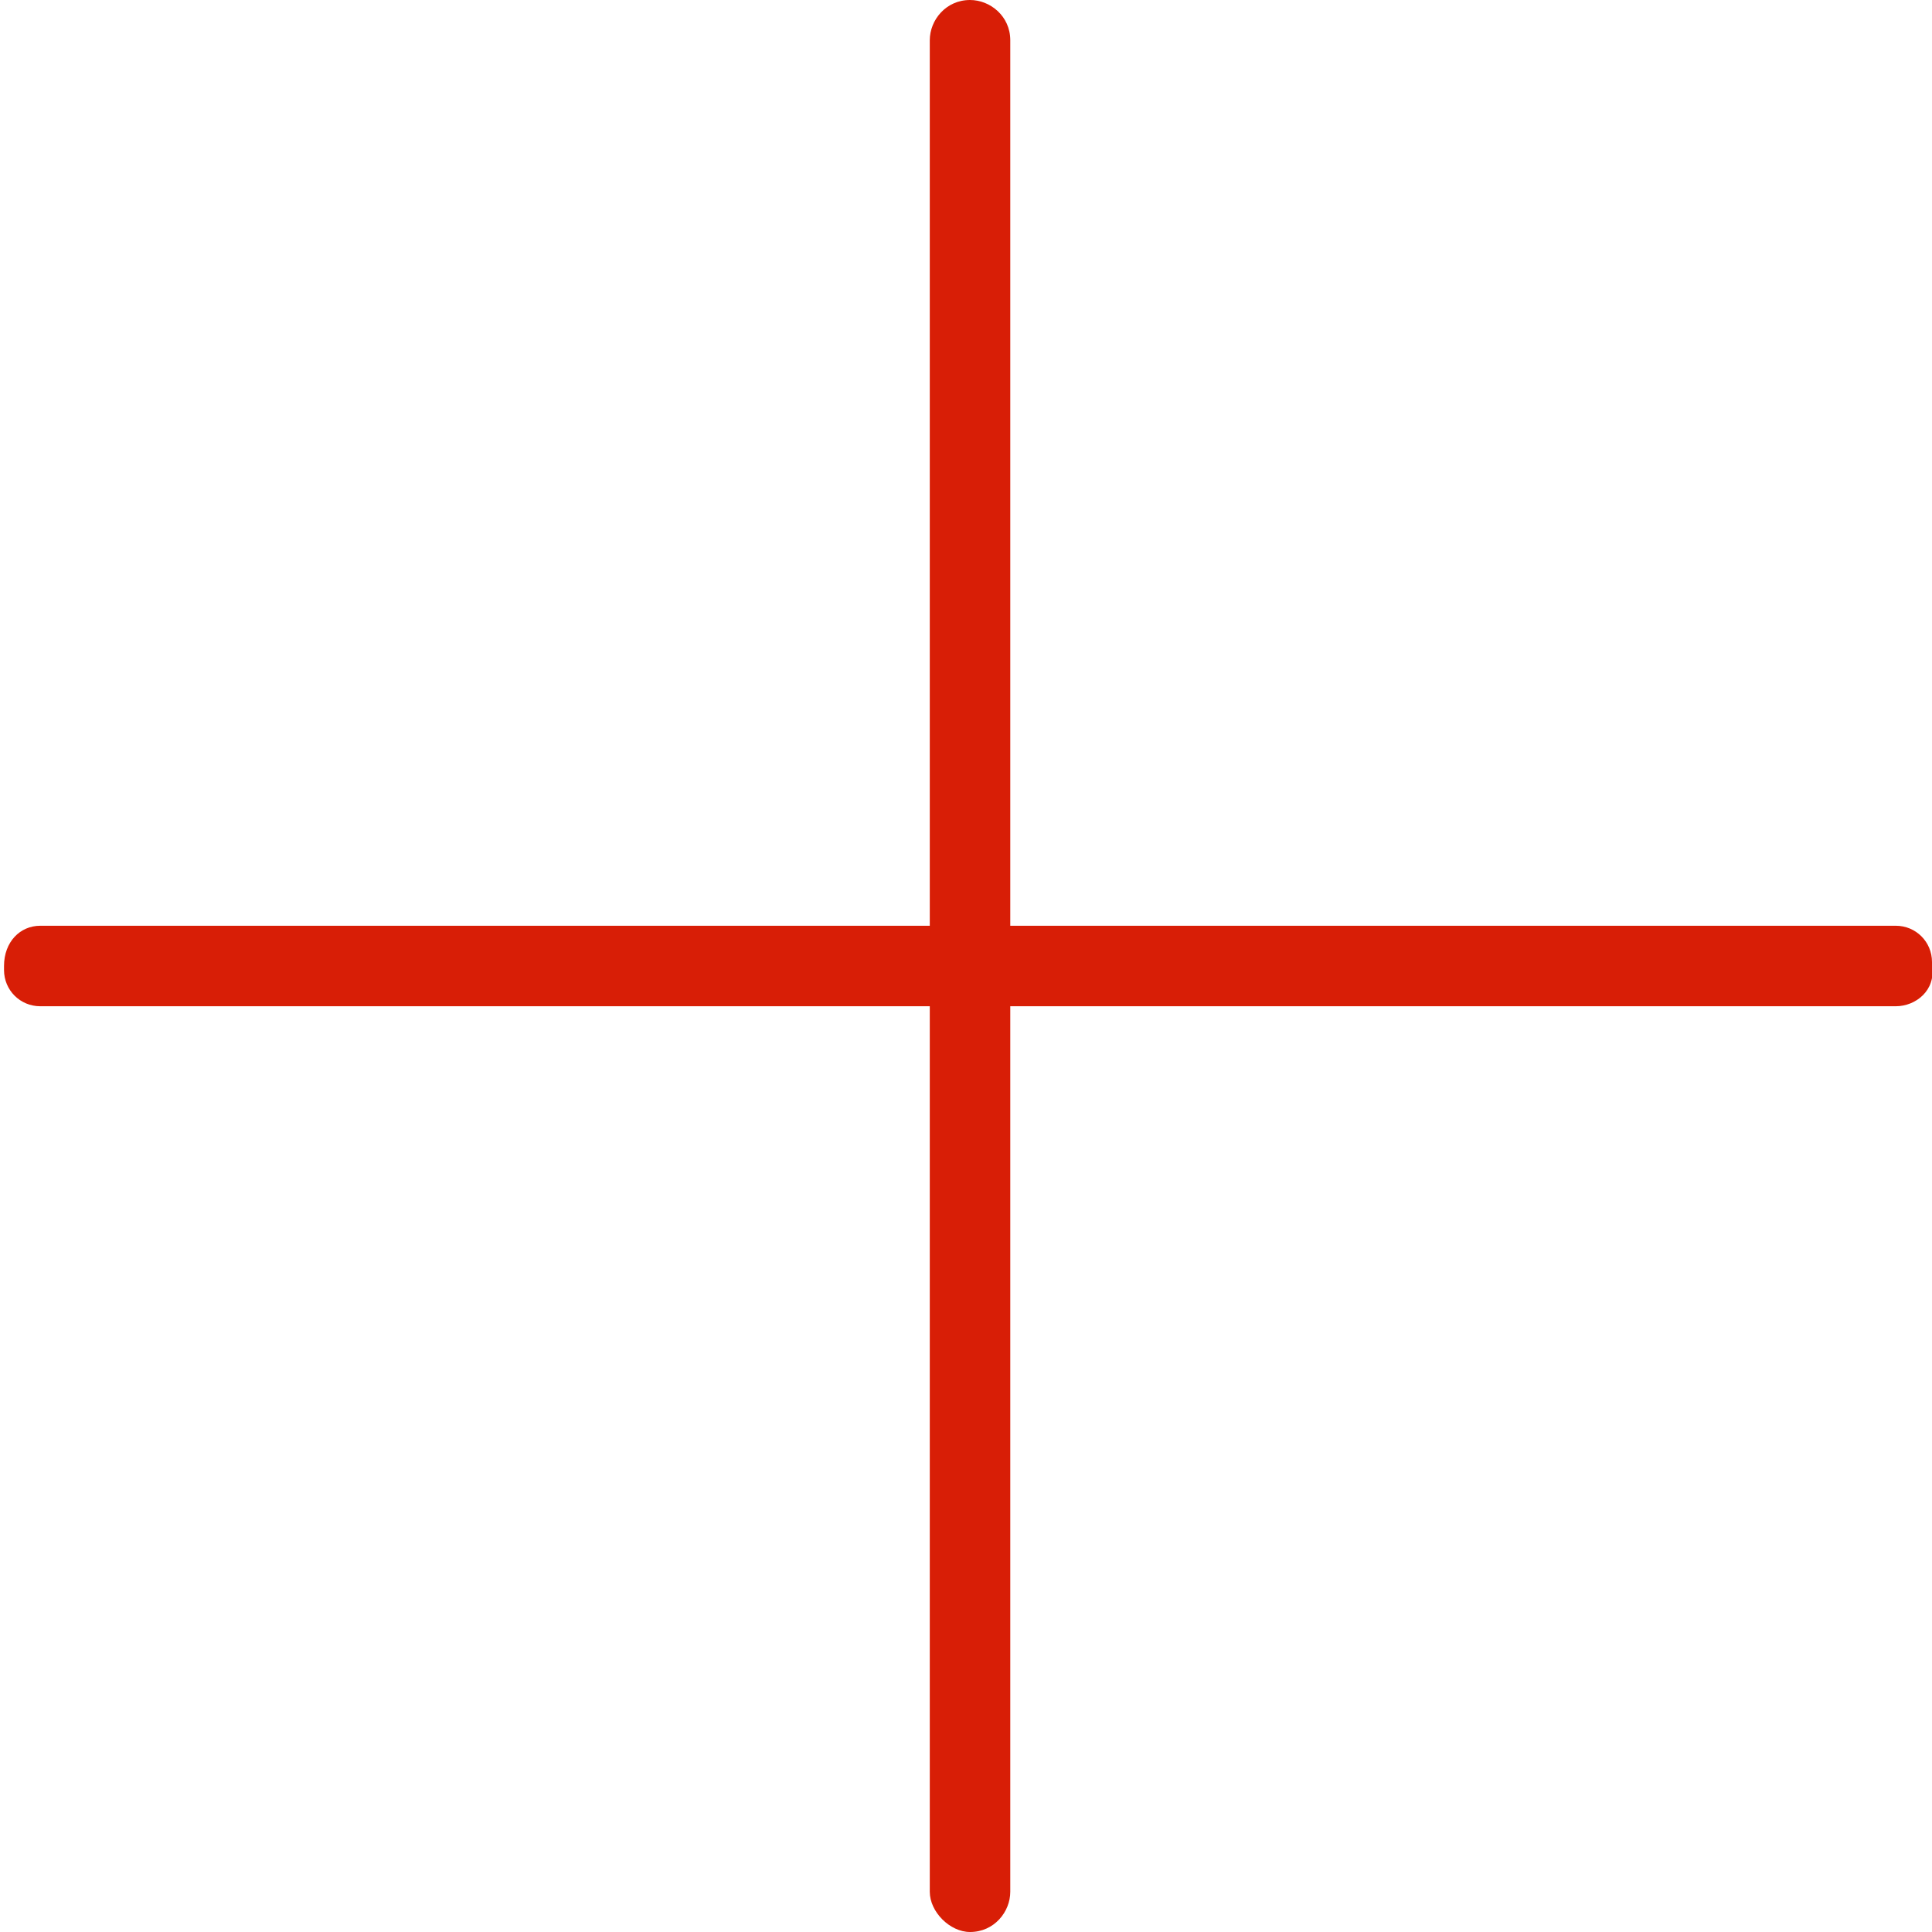 <?xml version="1.0" standalone="no"?><!DOCTYPE svg PUBLIC "-//W3C//DTD SVG 1.1//EN" "http://www.w3.org/Graphics/SVG/1.1/DTD/svg11.dtd"><svg t="1568124430427" class="icon" viewBox="0 0 1024 1024" version="1.1" xmlns="http://www.w3.org/2000/svg" p-id="1393" xmlns:xlink="http://www.w3.org/1999/xlink" width="200" height="200"><defs><style type="text/css"></style></defs><path d="M1004.8 533.333H21.333c-10.667 0-19.2-8.533-19.2-19.2V512c0-12.8 8.533-21.333 19.2-21.333h983.467c10.667 0 19.2 8.533 19.2 19.2v2.133c2.133 12.8-8.533 21.333-19.2 21.333z" p-id="1394" fill="#d81e06"></path><path d="M535.467 21.333v981.333c0 10.667-8.533 21.333-21.333 21.333-10.667 0-21.333-10.667-21.333-21.333V21.333c0-10.667 8.533-21.333 21.333-21.333 10.667 0 21.333 8.533 21.333 21.333z" p-id="1395" fill="#d81e06"></path></svg>